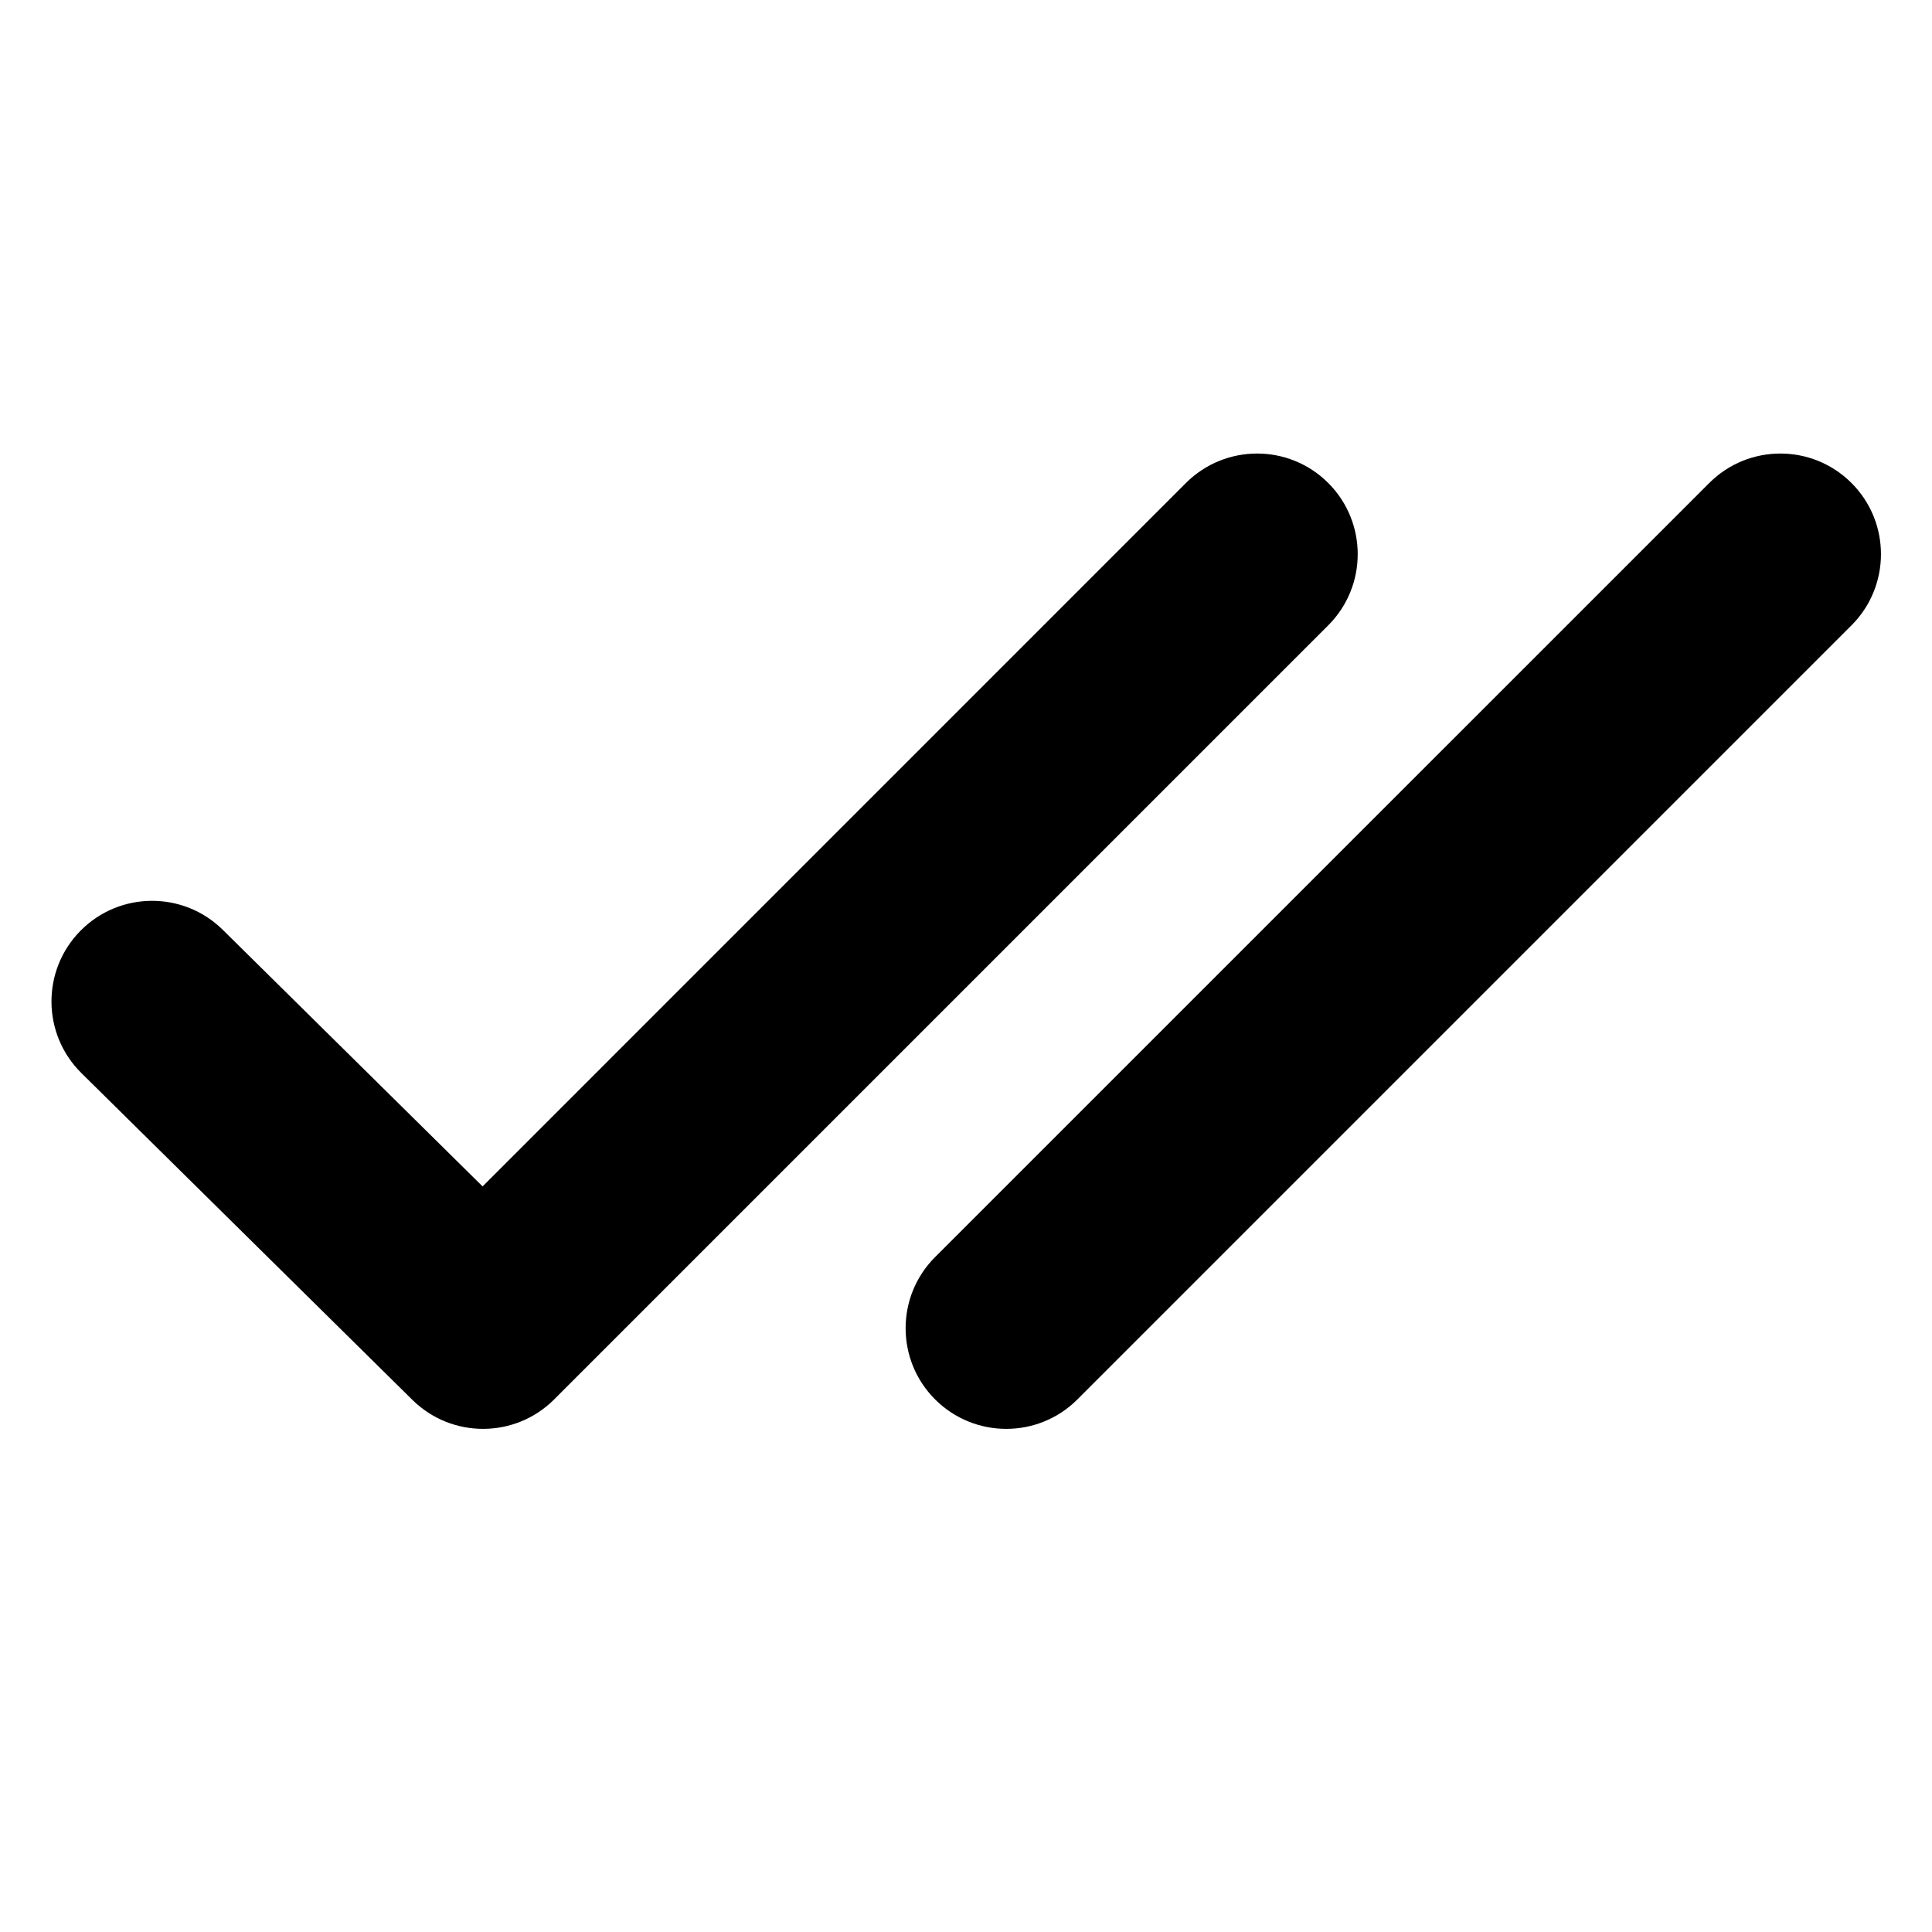 <svg id="checks" width="24" height="24" viewBox="0 0 24 24" fill="none" xmlns="http://www.w3.org/2000/svg">
<path d="M23 6C23.488 6.488 23.488 7.28 23 7.768L13.384 17.384C12.896 17.872 12.105 17.872 11.616 17.384C11.128 16.896 11.128 16.104 11.616 15.616L21.233 6C21.721 5.512 22.512 5.512 23 6Z" fill="black"/>
<path d="M16.5 7.768C16.988 7.28 16.988 6.488 16.5 6C16.012 5.512 15.221 5.512 14.732 6L5.995 14.738L2.768 11.551C2.277 11.066 1.485 11.071 1 11.562C0.515 12.053 0.52 12.845 1.011 13.33L5.122 17.389C5.611 17.872 6.398 17.87 6.884 17.384L16.5 7.768Z" fill="black"/>
</svg>
